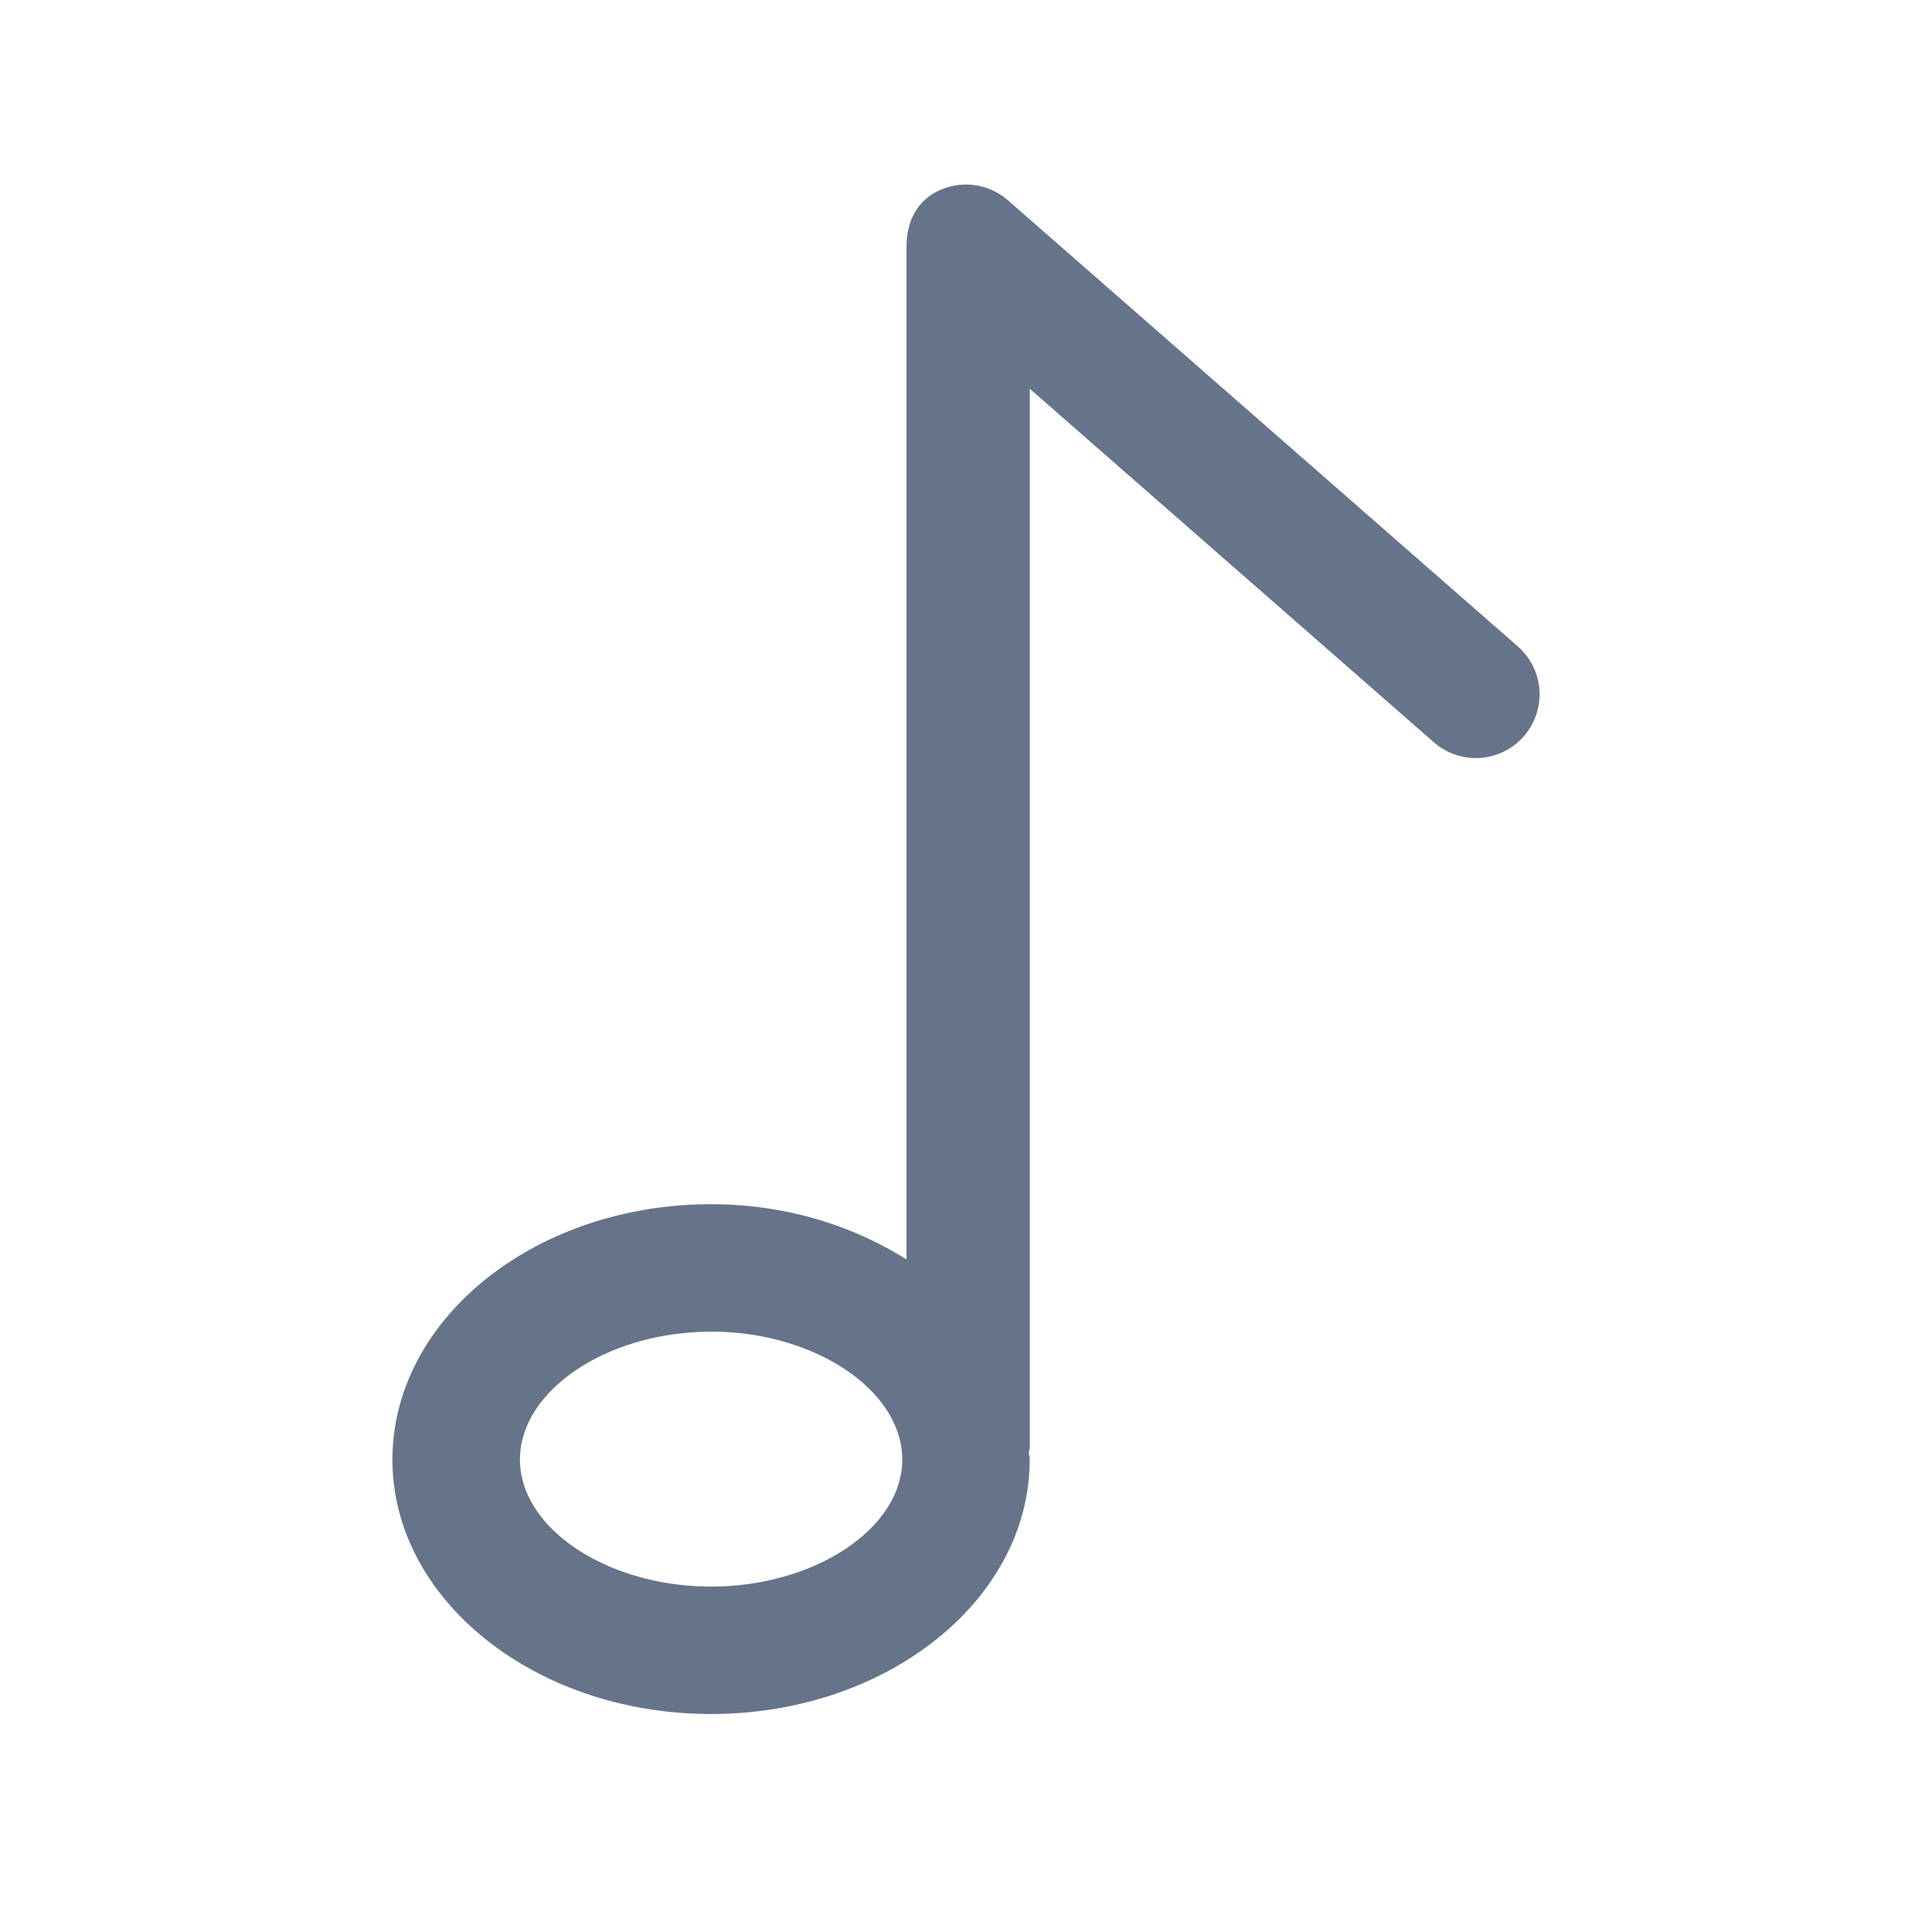 <svg xmlns="http://www.w3.org/2000/svg" fill="none" viewBox="0 0 24 24"><path fill="#667489" fill-rule="evenodd" d="M18.929 9.147a.792.792 0 0 1-1.117.074l-5.02-4.392v13.158c0 .02-.01.036-.012.055.002.031.011.059.011.09 0 1.743-1.775 3.16-3.958 3.16-2.182 0-3.958-1.417-3.958-3.16 0-1.75 1.776-3.173 3.958-3.173.92 0 1.755.263 2.428.686V3.064c0-.311.129-.573.412-.701a.794.794 0 0 1 .848.125l6.334 5.542a.792.792 0 0 1 .074 1.117ZM8.833 16.543c-1.287 0-2.374.728-2.374 1.589 0 .855 1.087 1.577 2.374 1.577 1.288 0 2.375-.722 2.375-1.577 0-.861-1.087-1.59-2.375-1.59Z" clip-rule="evenodd"/></svg>